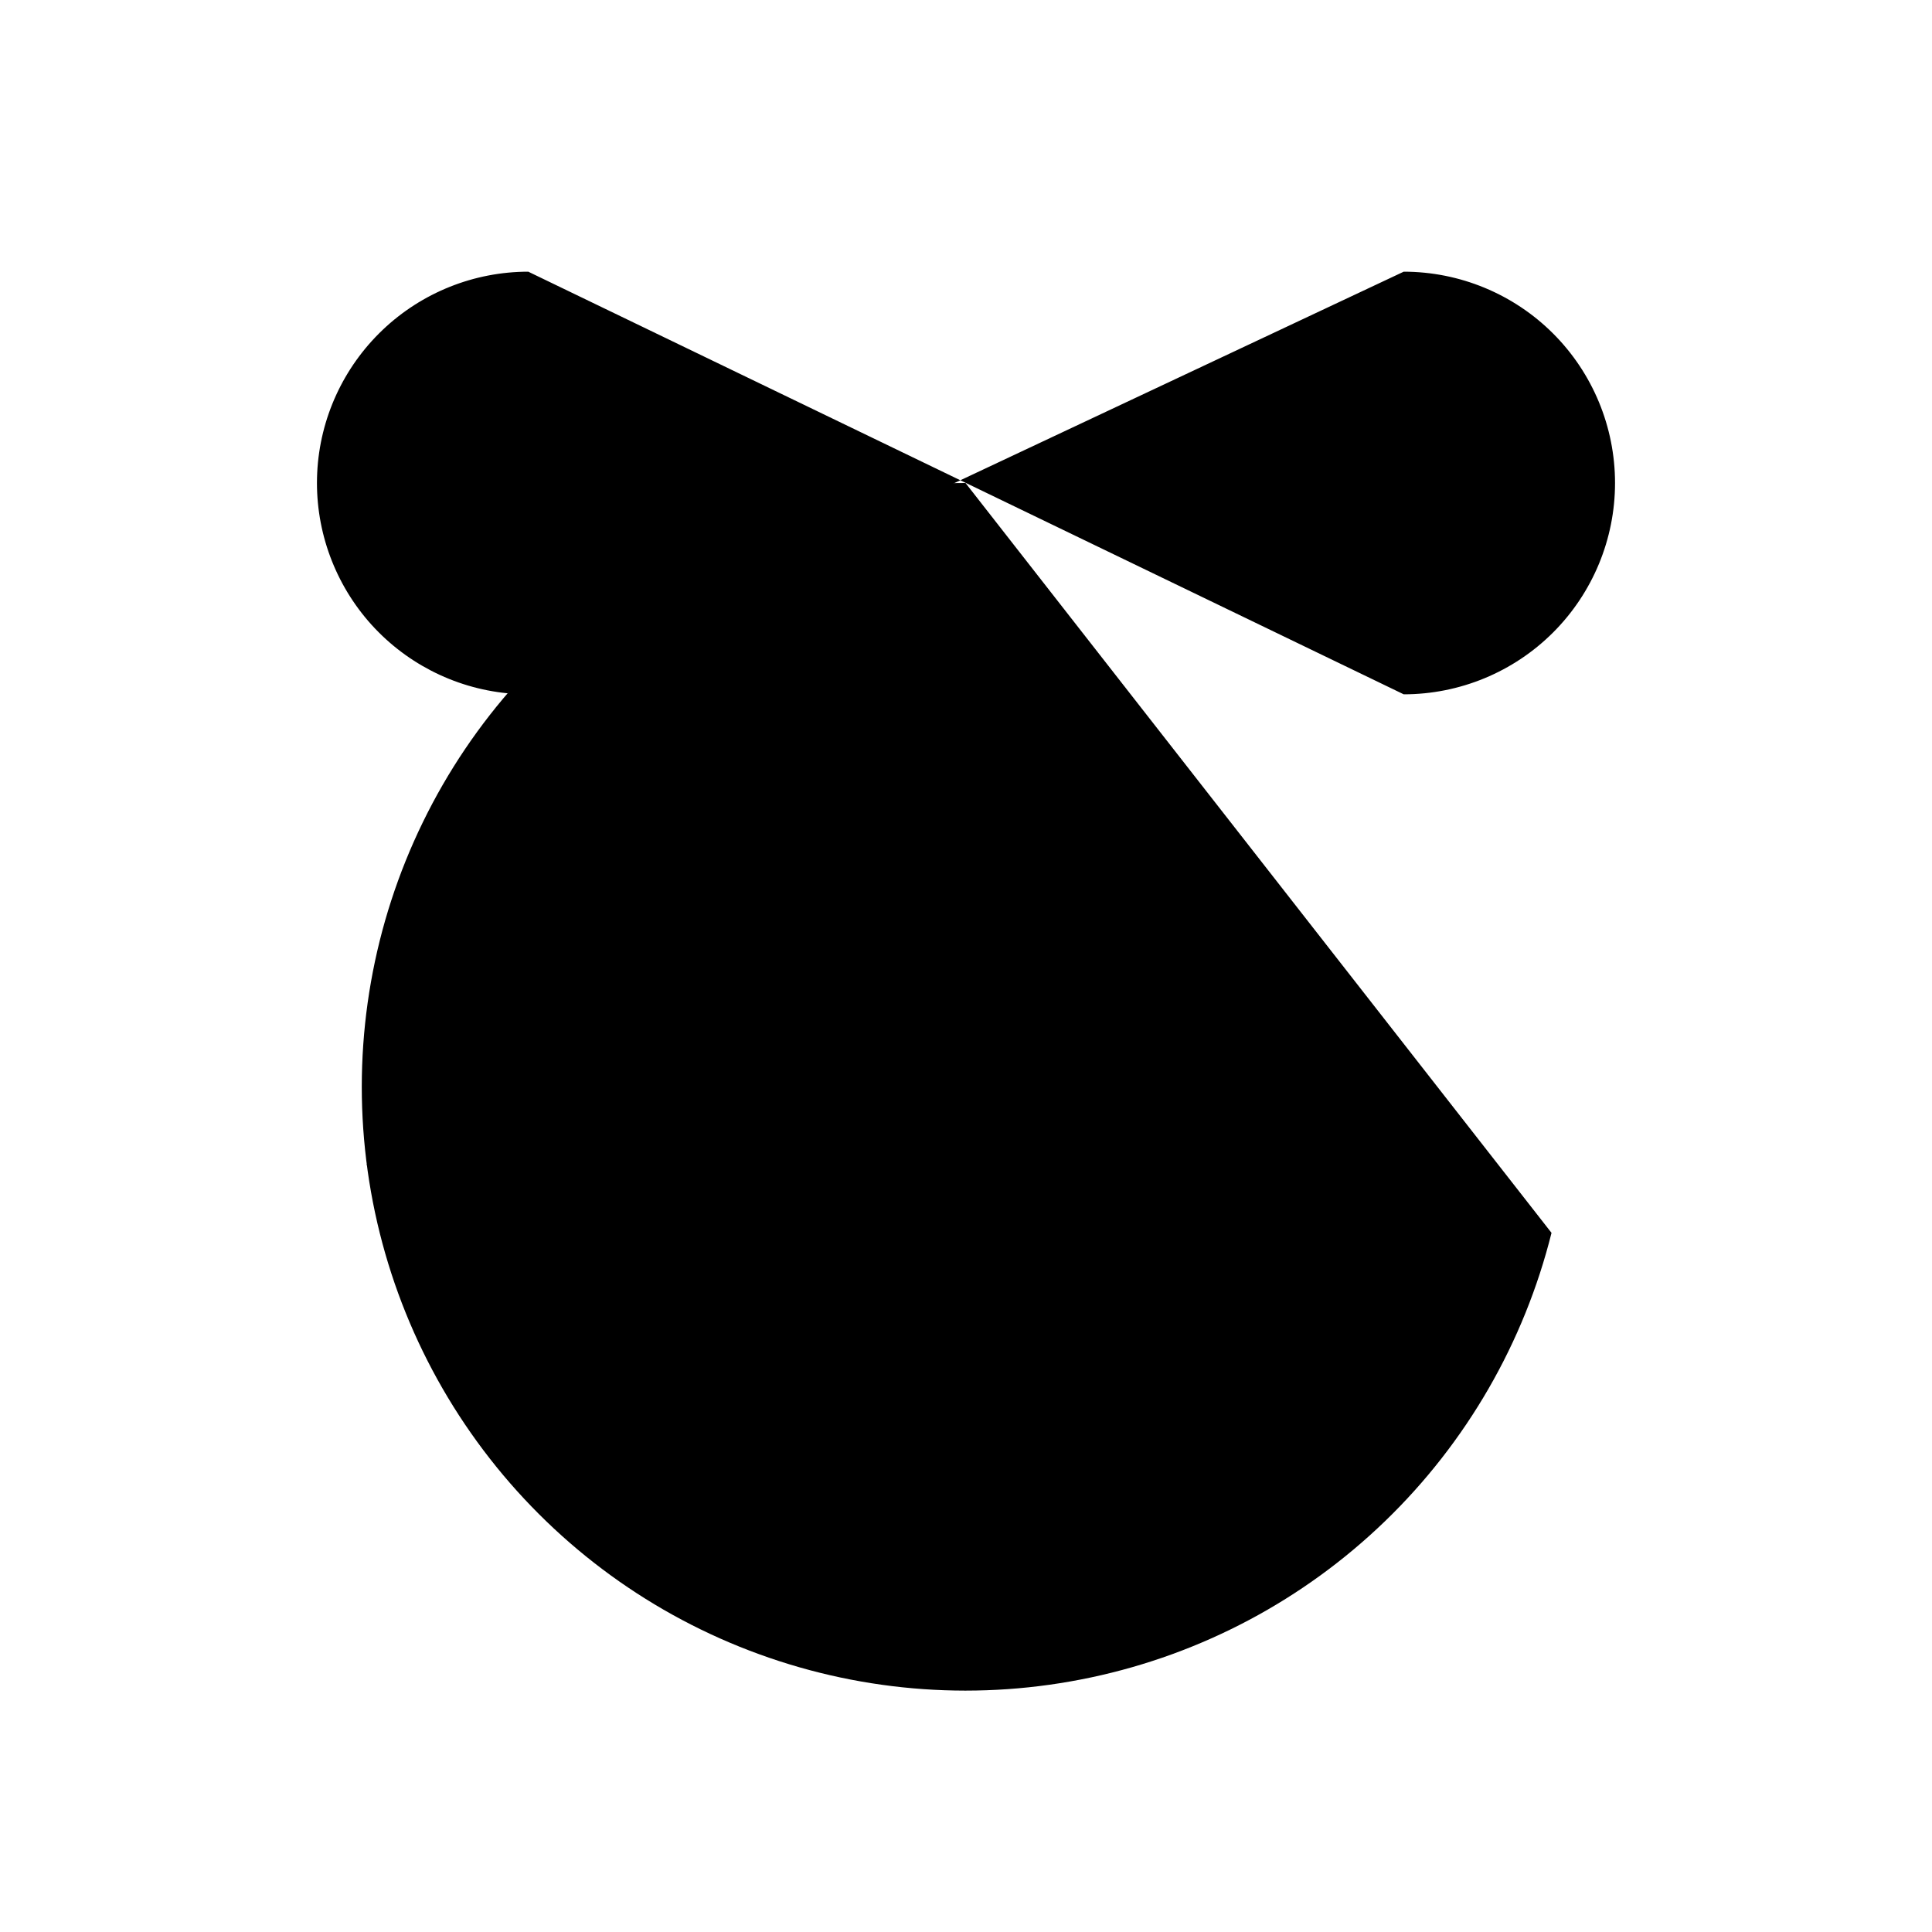<svg viewBox="0 0 32 32" xmlns="http://www.w3.org/2000/svg">
<path d="M21.492 20C22.321 20 22.992 19.328 22.992 18.5C22.992 17.672 22.321 17 21.492 17C20.664 17 19.992 17.672 19.992 18.5C19.992 19.328 20.664 20 21.492 20Z"/>
<path d="M25.698 20.42C25.244 22.238 24.289 23.893 22.941 25.195C21.593 26.497 19.907 27.394 18.073 27.783C16.24 28.173 14.335 28.04 12.574 27.399C10.812 26.759 9.267 25.636 8.113 24.159C6.959 22.682 6.243 20.911 6.047 19.047C5.851 17.184 6.183 15.302 7.004 13.618C7.825 11.933 9.103 10.514 10.693 9.52C12.282 8.527 14.118 8 15.992 8" stroke-width="2" stroke-linecap="round" stroke-linejoin="round"/>
<path d="M8.406 11.483C7.512 11.395 6.686 10.966 6.099 10.286C5.513 9.605 5.21 8.725 5.254 7.828C5.298 6.931 5.686 6.085 6.337 5.465C6.987 4.846 7.852 4.5 8.75 4.5L23.25 11.5C24.178 11.5 25.069 11.131 25.725 10.475C26.381 9.819 26.75 8.928 26.75 8C26.75 7.072 26.381 6.181 25.725 5.525C25.069 4.869 24.178 4.5 23.25 4.5" stroke-width="2" stroke-linecap="round" stroke-linejoin="round"/>
<path d="M6.07 19.289L15.988 14V28" stroke-width="2" stroke-linecap="round" stroke-linejoin="round"/>
<path d="M11.992 16.133V27.168" stroke-width="2" stroke-linecap="round" stroke-linejoin="round"/>
</svg>
